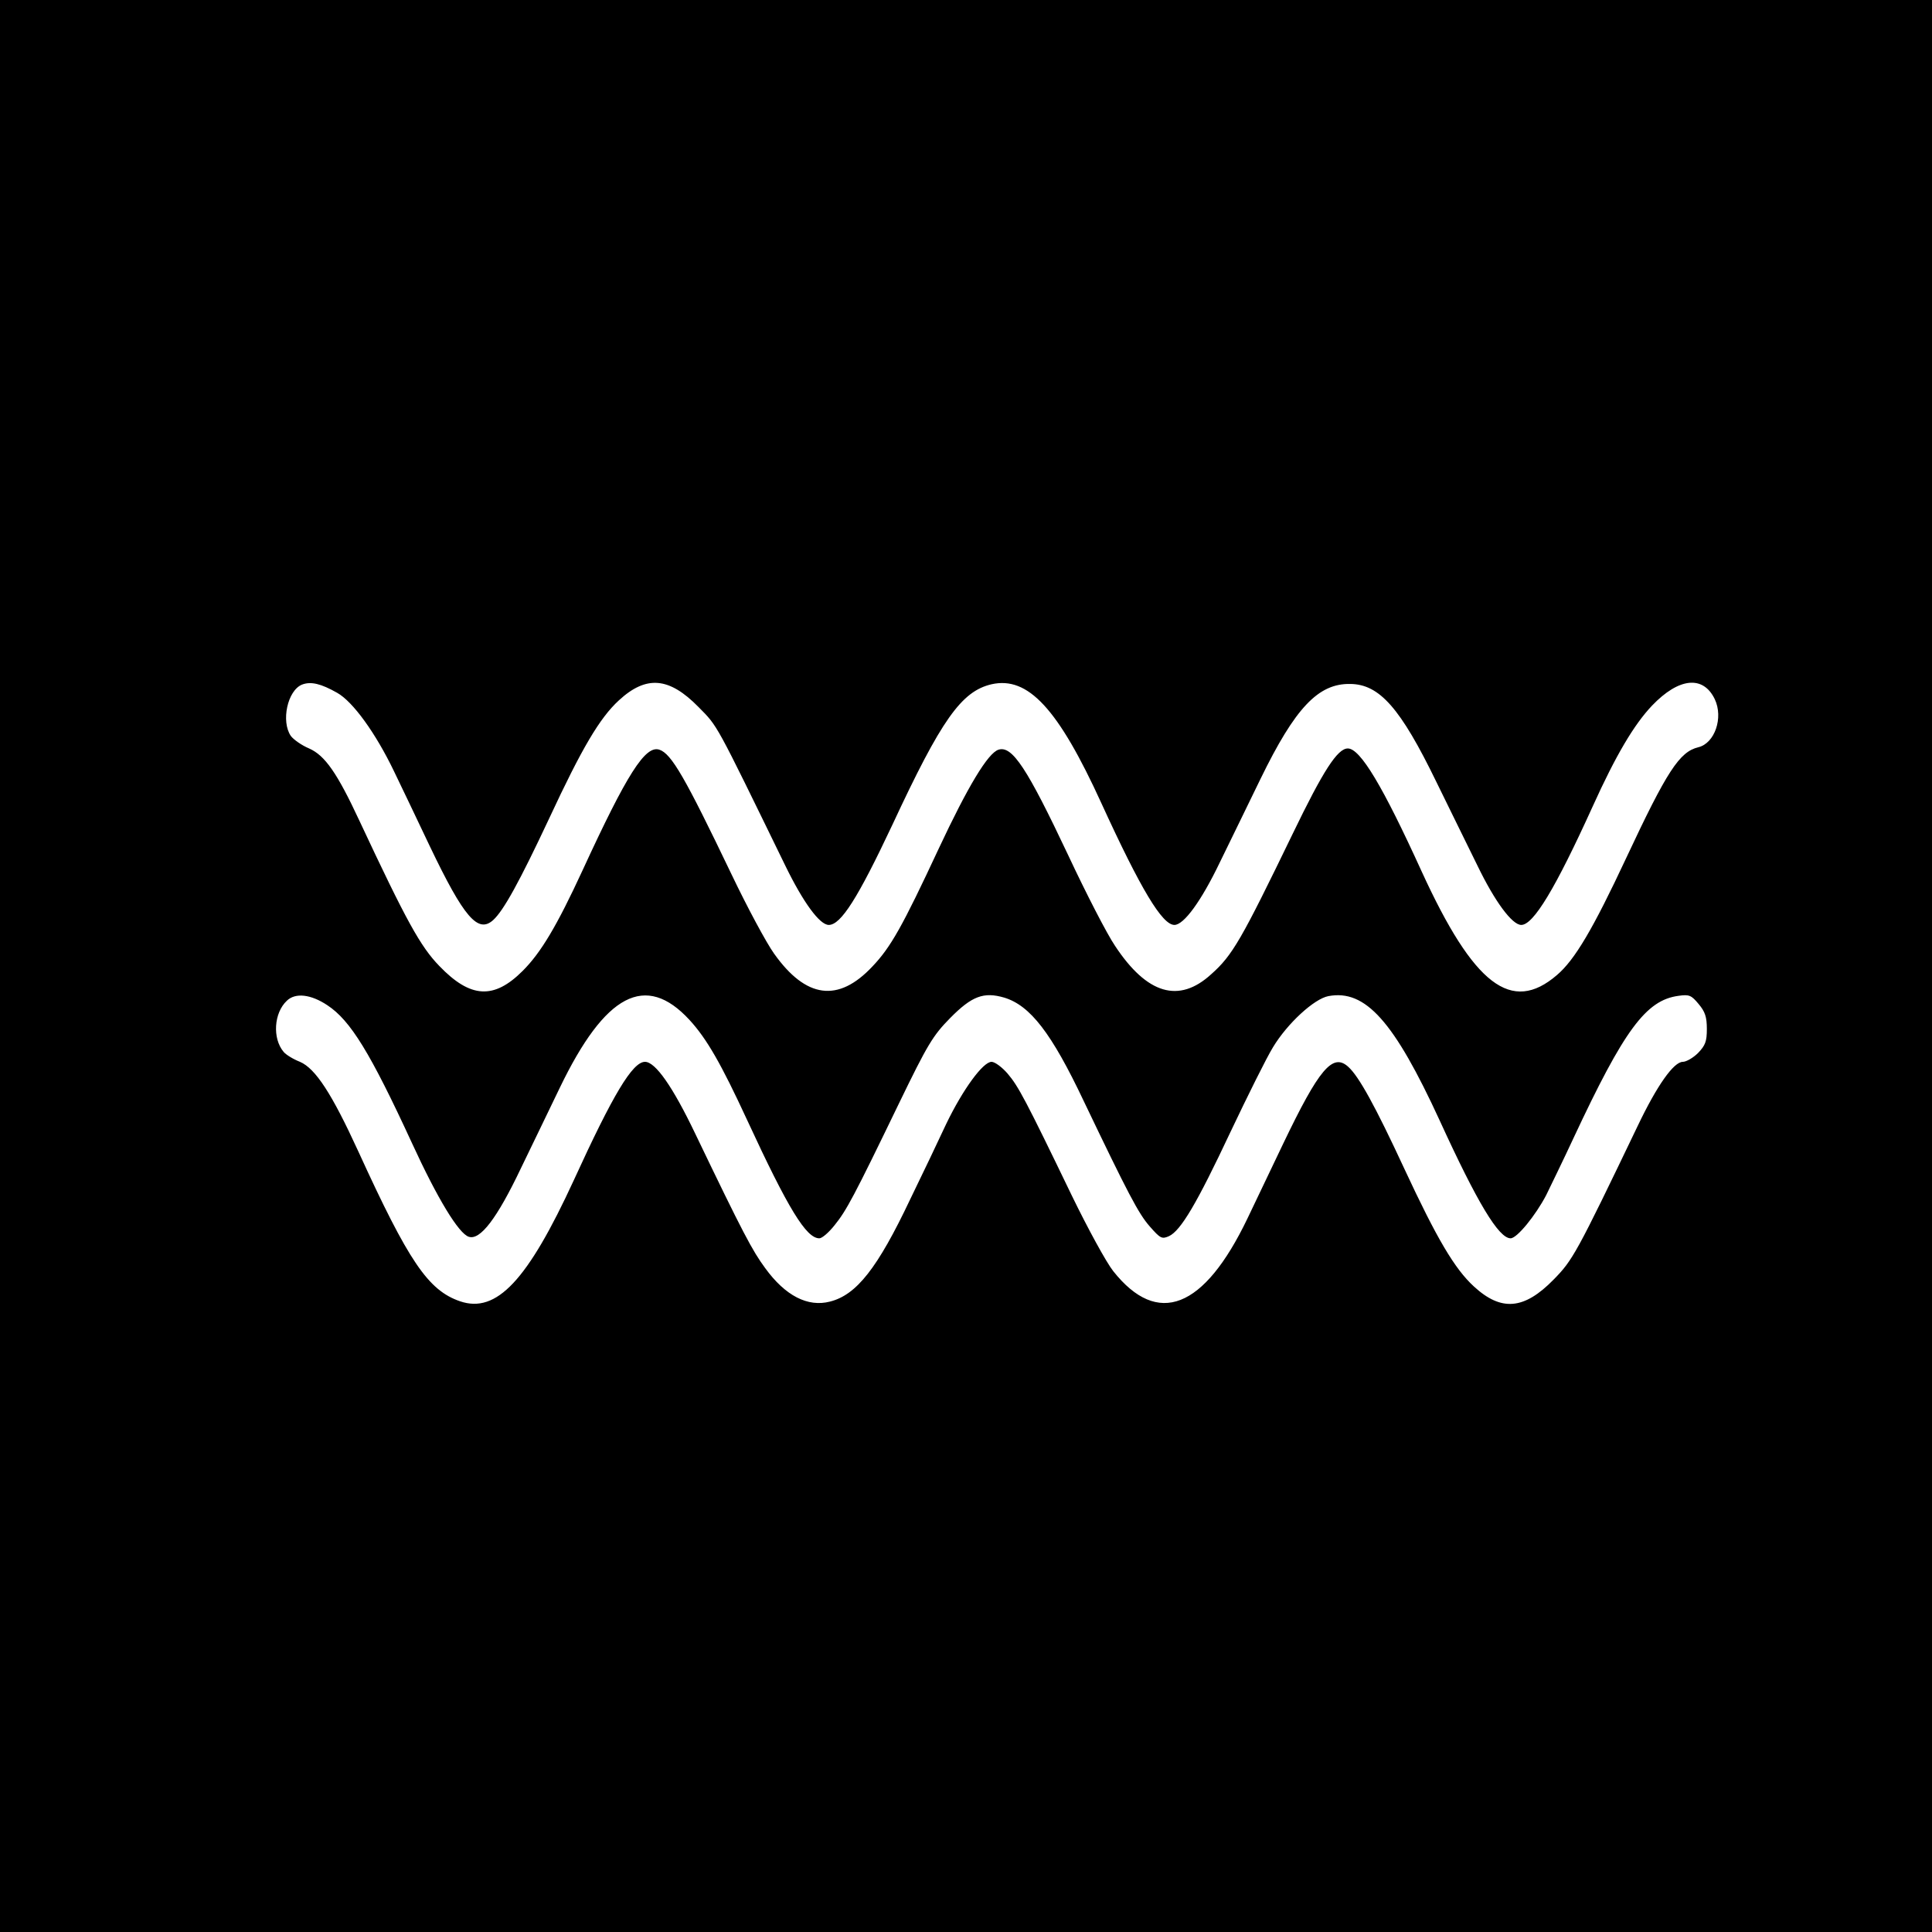 <?xml version="1.0" standalone="no"?>
<!DOCTYPE svg PUBLIC "-//W3C//DTD SVG 20010904//EN"
 "http://www.w3.org/TR/2001/REC-SVG-20010904/DTD/svg10.dtd">
<svg version="1.0" xmlns="http://www.w3.org/2000/svg"
 width="635pt" height="635pt" viewBox="0 0 635 635"
 preserveAspectRatio="xMidYMid meet">
<g transform="translate(0,635) scale(0.1,-0.1)"
fill="#000000" stroke="none">
<path d="M0 3175 l0 -3175 3175 0 3175 0 0 3175 0 3175 -3175 0 -3175 0 0
-3175z m1108 898 c52 -29 127 -133 187 -258 24 -49 77 -161 118 -247 112 -234
158 -287 208 -242 34 31 86 125 184 334 108 232 166 330 229 388 90 83 165 77
262 -22 64 -65 53 -45 285 -521 59 -121 113 -195 143 -195 40 0 96 89 209 329
161 346 227 439 326 462 120 27 219 -80 361 -391 130 -284 200 -400 240 -400
31 0 88 78 149 205 32 66 93 190 134 275 114 234 190 314 295 312 96 -1 165
-79 283 -322 45 -91 105 -215 135 -275 57 -118 114 -195 144 -195 40 0 112
119 235 390 76 168 136 269 195 331 88 92 168 100 206 21 29 -61 0 -145 -54
-158 -62 -15 -103 -78 -237 -364 -109 -233 -169 -335 -228 -385 -149 -128
-273 -33 -444 340 -128 281 -202 405 -243 405 -34 0 -81 -73 -181 -280 -169
-349 -198 -400 -268 -462 -106 -97 -211 -66 -316 93 -26 38 -95 172 -154 298
-135 286 -184 361 -229 347 -35 -11 -101 -121 -197 -326 -119 -255 -157 -323
-218 -387 -112 -119 -218 -105 -323 43 -25 35 -88 152 -140 261 -152 317 -197
396 -237 409 -46 15 -106 -79 -252 -396 -85 -184 -137 -271 -197 -331 -95 -95
-172 -90 -274 16 -62 64 -108 147 -262 476 -74 159 -114 216 -166 239 -24 10
-51 29 -60 41 -33 48 -11 150 37 169 29 11 62 3 115 -27z m-32 -1027 c76 -50
141 -156 278 -453 84 -183 154 -298 187 -308 37 -12 92 59 171 225 39 80 96
199 128 265 149 309 282 379 426 223 57 -62 104 -144 190 -330 135 -292 194
-388 237 -388 9 0 31 19 50 43 39 48 64 95 211 399 95 196 112 224 169 282 71
72 110 87 178 67 85 -26 155 -116 261 -340 146 -305 180 -370 217 -412 35 -40
40 -42 63 -32 39 18 92 108 202 342 57 120 119 245 140 279 47 78 135 159 182
168 122 23 216 -83 366 -409 124 -271 194 -387 233 -387 21 0 82 75 117 142
17 35 58 119 90 188 166 355 238 453 345 467 35 5 42 2 66 -27 21 -25 27 -42
27 -82 0 -41 -5 -54 -29 -79 -16 -16 -39 -29 -50 -29 -30 0 -85 -78 -148 -210
-202 -421 -214 -442 -277 -506 -97 -99 -172 -105 -262 -22 -63 58 -121 156
-228 386 -96 207 -150 305 -185 336 -51 46 -96 -8 -213 -252 -44 -92 -97 -203
-118 -247 -143 -298 -295 -357 -441 -173 -23 29 -84 141 -136 248 -152 315
-176 360 -211 401 -18 21 -42 39 -53 39 -28 0 -94 -90 -149 -204 -26 -56 -79
-167 -118 -247 -108 -228 -177 -315 -264 -337 -73 -19 -147 19 -213 110 -42
57 -72 113 -229 440 -75 157 -132 238 -166 238 -41 0 -105 -107 -234 -389
-152 -330 -254 -439 -374 -398 -105 36 -169 131 -334 492 -87 190 -141 273
-192 295 -23 9 -47 24 -54 33 -37 44 -32 128 11 168 28 27 79 21 133 -15z"/>
</g>
</svg>
